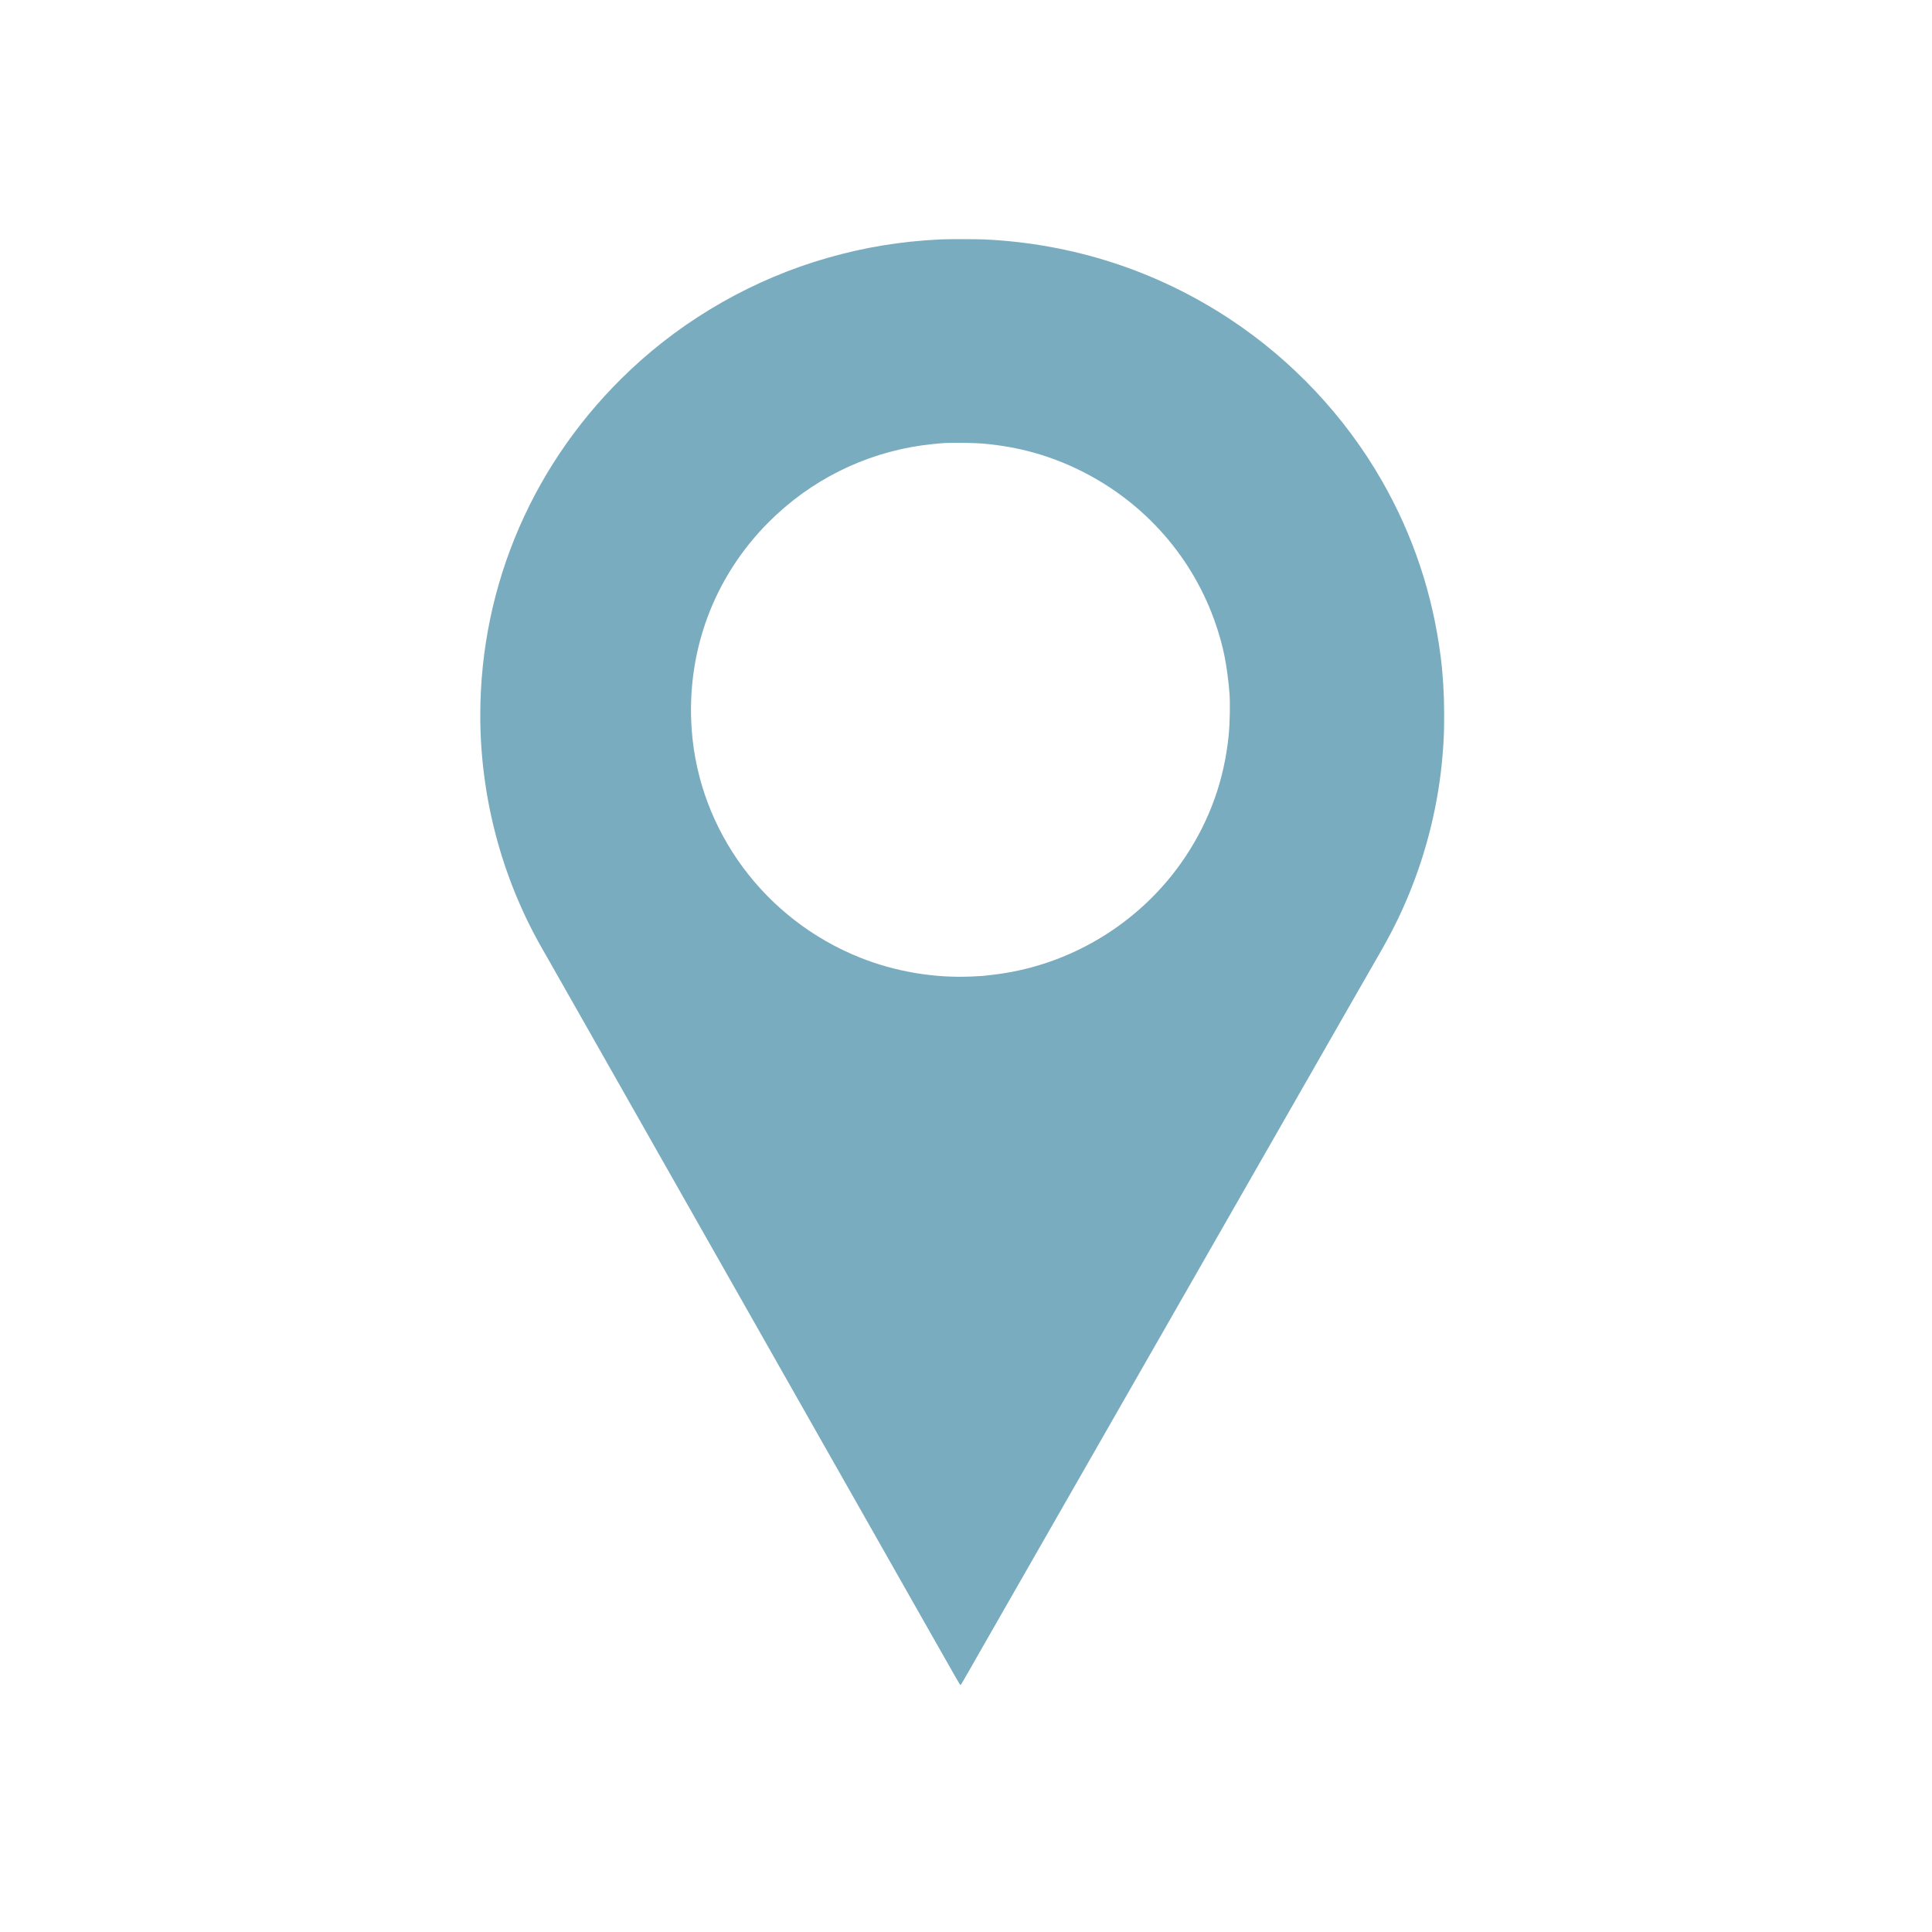 <svg version="1.1" xmlns="http://www.w3.org/2000/svg" xmlns:xlink="http://www.w3.org/1999/xlink" width="5000pt" height="5000pt" viewBox="0,0,256,256"><g fill-opacity="0.561" fill="#136b8f" fill-rule="nonzero" stroke="none" stroke-width="1" stroke-linecap="butt" stroke-linejoin="miter" stroke-miterlimit="10" stroke-dasharray="" stroke-dashoffset="0" font-family="none" font-weight="none" font-size="none" text-anchor="none" style="mix-blend-mode: normal"><g transform="translate(-0.525,-4.026) scale(0.051,0.051)"><g transform="translate(0,5000) scale(0.1,-0.1)"><path d="M24530,42990c-1027,-50 -1975,-206 -2933,-481c-1900,-545 -3677,-1555 -5110,-2904c-2503,-2354 -3898,-5555 -3906,-8955c-4,-2125 552,-4236 1599,-6070c42,-74 149,-261 237,-415c156,-275 348,-612 653,-1150c85,-148 236,-416 338,-595c102,-179 271,-478 377,-665c106,-187 324,-572 485,-855c161,-283 350,-616 420,-740c70,-124 262,-461 425,-750c164,-289 345,-608 403,-710c57,-102 160,-282 227,-400c114,-201 871,-1536 1438,-2535c137,-242 304,-537 372,-655c67,-118 198,-350 292,-515c94,-165 256,-451 360,-635c238,-419 928,-1636 1038,-1830c46,-80 130,-228 187,-330c58,-102 240,-421 403,-710c164,-289 345,-608 403,-710c57,-102 160,-282 227,-400c67,-118 362,-638 655,-1155c294,-517 684,-1205 868,-1530c185,-324 372,-655 417,-735c76,-135 255,-449 533,-938c92,-162 118,-200 127,-190c7,7 104,175 217,373c112,198 383,671 600,1050c217,380 788,1376 1268,2215c480,839 1076,1881 1325,2315c249,435 685,1197 970,1695c285,498 667,1166 850,1485c183,319 574,1003 870,1520c296,517 734,1282 973,1700c1010,1764 2680,4682 3139,5485c272,476 547,955 611,1065c356,614 585,1070 808,1609c485,1169 788,2421 889,3671c33,419 40,605 39,1070c-2,519 -31,1000 -90,1460c-208,1634 -714,3150 -1522,4565c-957,1675 -2328,3135 -3947,4205c-1905,1258 -4075,1964 -6375,2074c-212,10 -959,11 -1160,1zM25650,37685c927,-83 1744,-312 2550,-714c1655,-826 2908,-2258 3496,-3996c193,-570 284,-1026 349,-1751c23,-259 13,-803 -21,-1134c-116,-1140 -488,-2181 -1117,-3130c-997,-1503 -2557,-2572 -4319,-2960c-295,-65 -505,-97 -948,-145c-25,-2 -160,-10 -300,-16c-971,-43 -1982,129 -2887,490c-2480,988 -4186,3294 -4378,5916c-148,2032 572,3973 2005,5405c1082,1082 2465,1774 3975,1989c188,26 418,50 600,61c215,12 787,4 995,-15z"></path></g></g></g></svg>